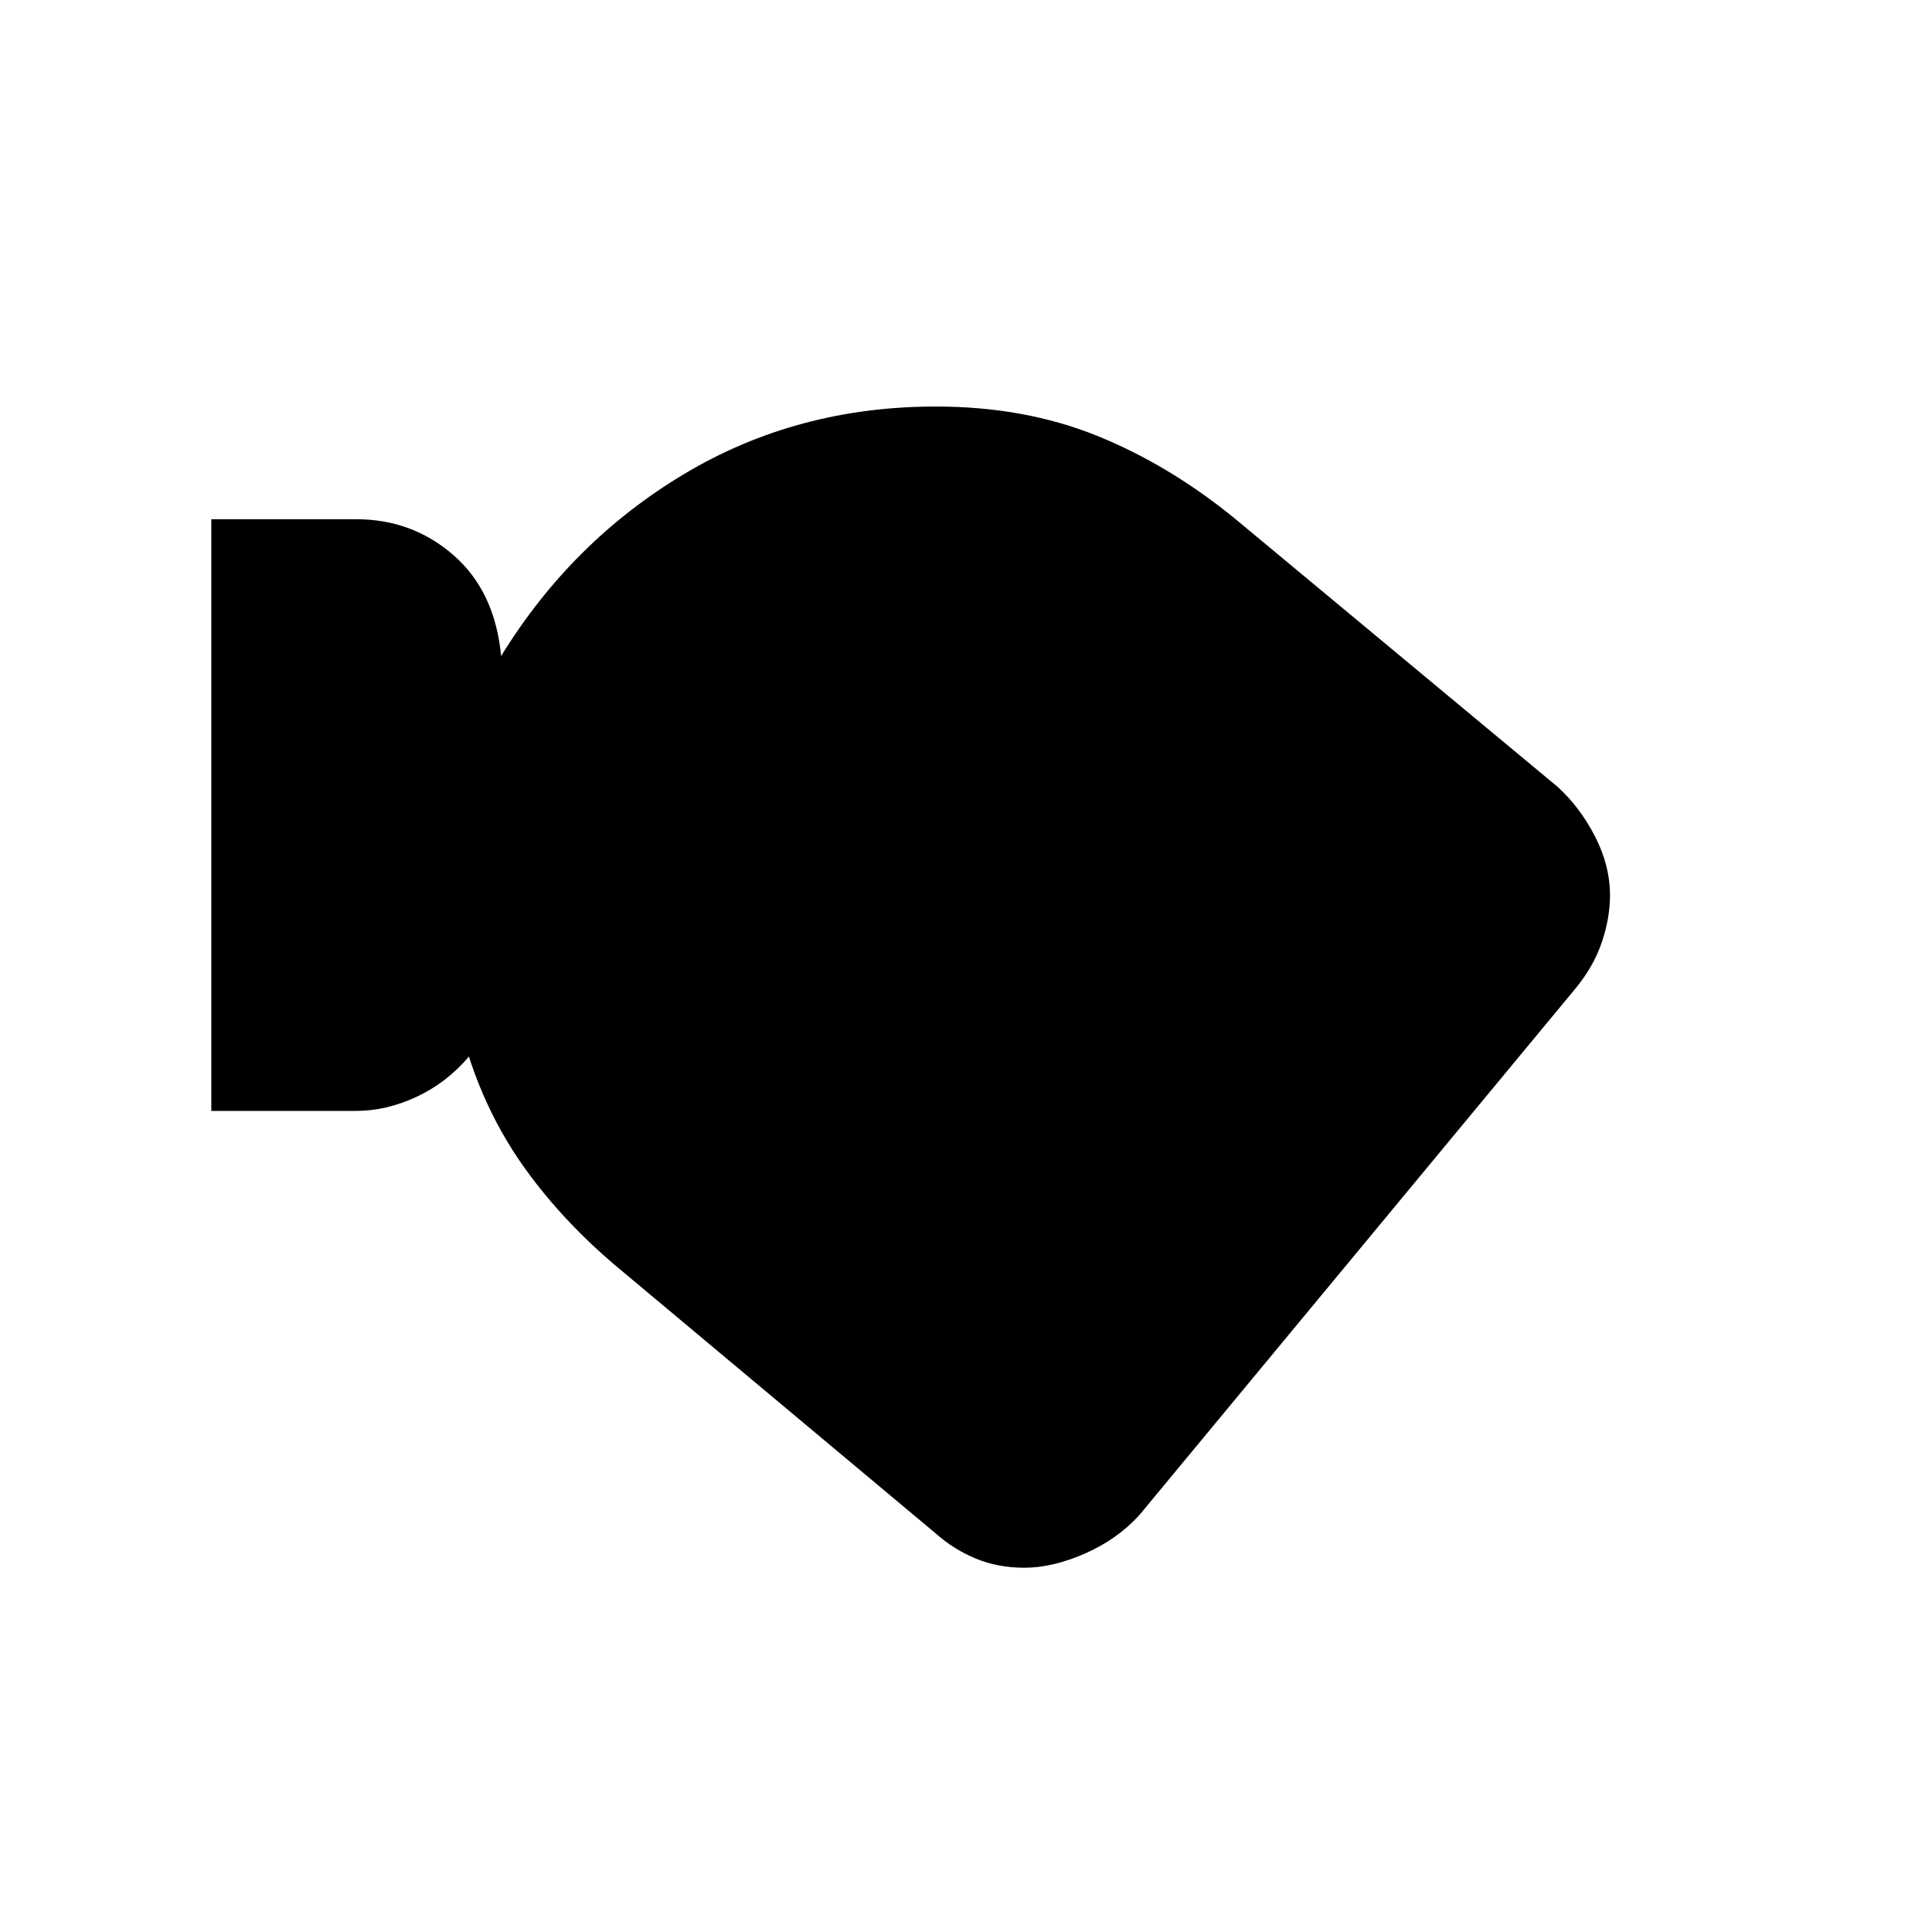 <svg xmlns="http://www.w3.org/2000/svg" width="48" height="48"><path d="M25.45 38.95q-.65 0-1.2-.225-.55-.225-1-.625l-7.95-6.65q-1.3-1.1-2.225-2.375T11.65 26.25q-.55.65-1.3 1t-1.5.35h-3.6V12.9h3.6q1.4 0 2.425.9t1.175 2.5q1.75-2.85 4.55-4.525 2.8-1.675 6.25-1.675 2.2 0 4 .725 1.8.725 3.45 2.075l8 6.65q.55.5.925 1.225Q40 21.5 40 22.25q0 .55-.2 1.15-.2.6-.65 1.15L28.3 37.65q-.55.6-1.35.95t-1.5.35z"/></svg>